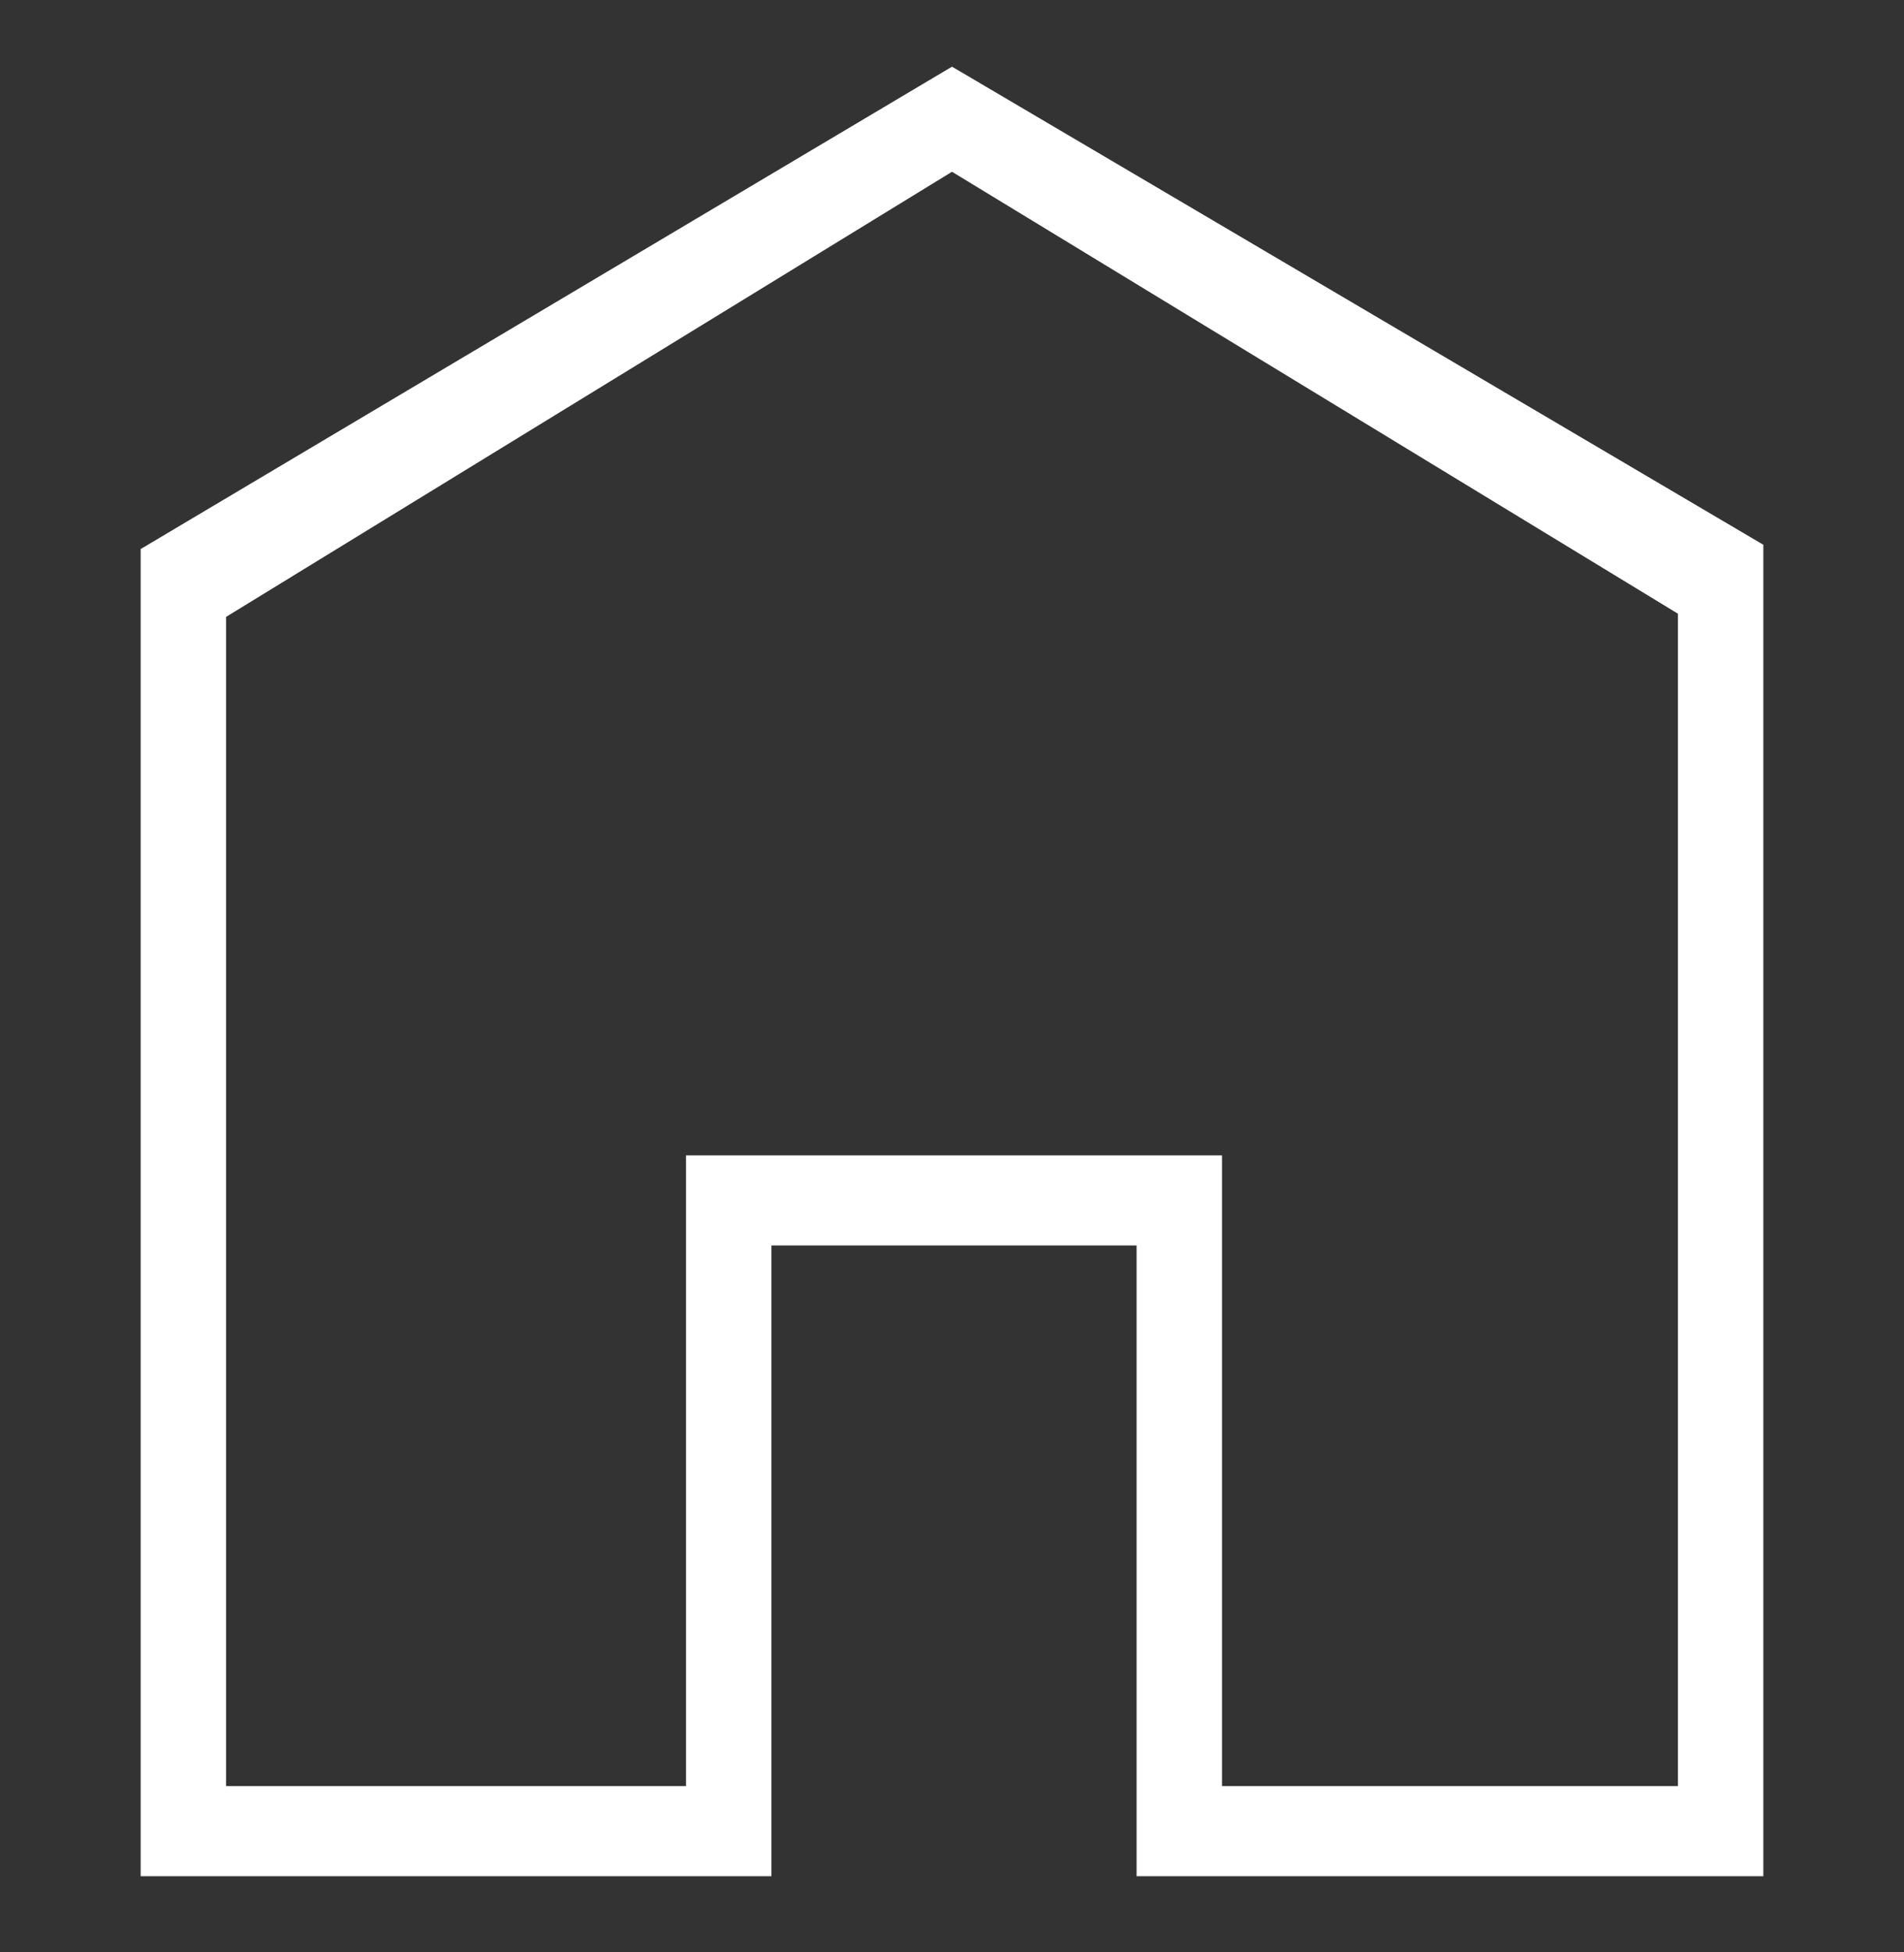 <svg width="40" height="41" viewBox="0 0 40 41" fill="none" xmlns="http://www.w3.org/2000/svg">
<rect x="0" y="0" width="40" height="41" fill="#333333" stroke="none"/>
<path d="M20 3.607L4.749 12.955V37.508H14.412V24.263H25.672V37.508H35.251V12.888L20 3.607ZM20 1.4L37.045 11.44V39.4H23.878V26.155H16.206V39.4H2.955V11.53L20 1.4Z" fill="white"/>
</svg>
